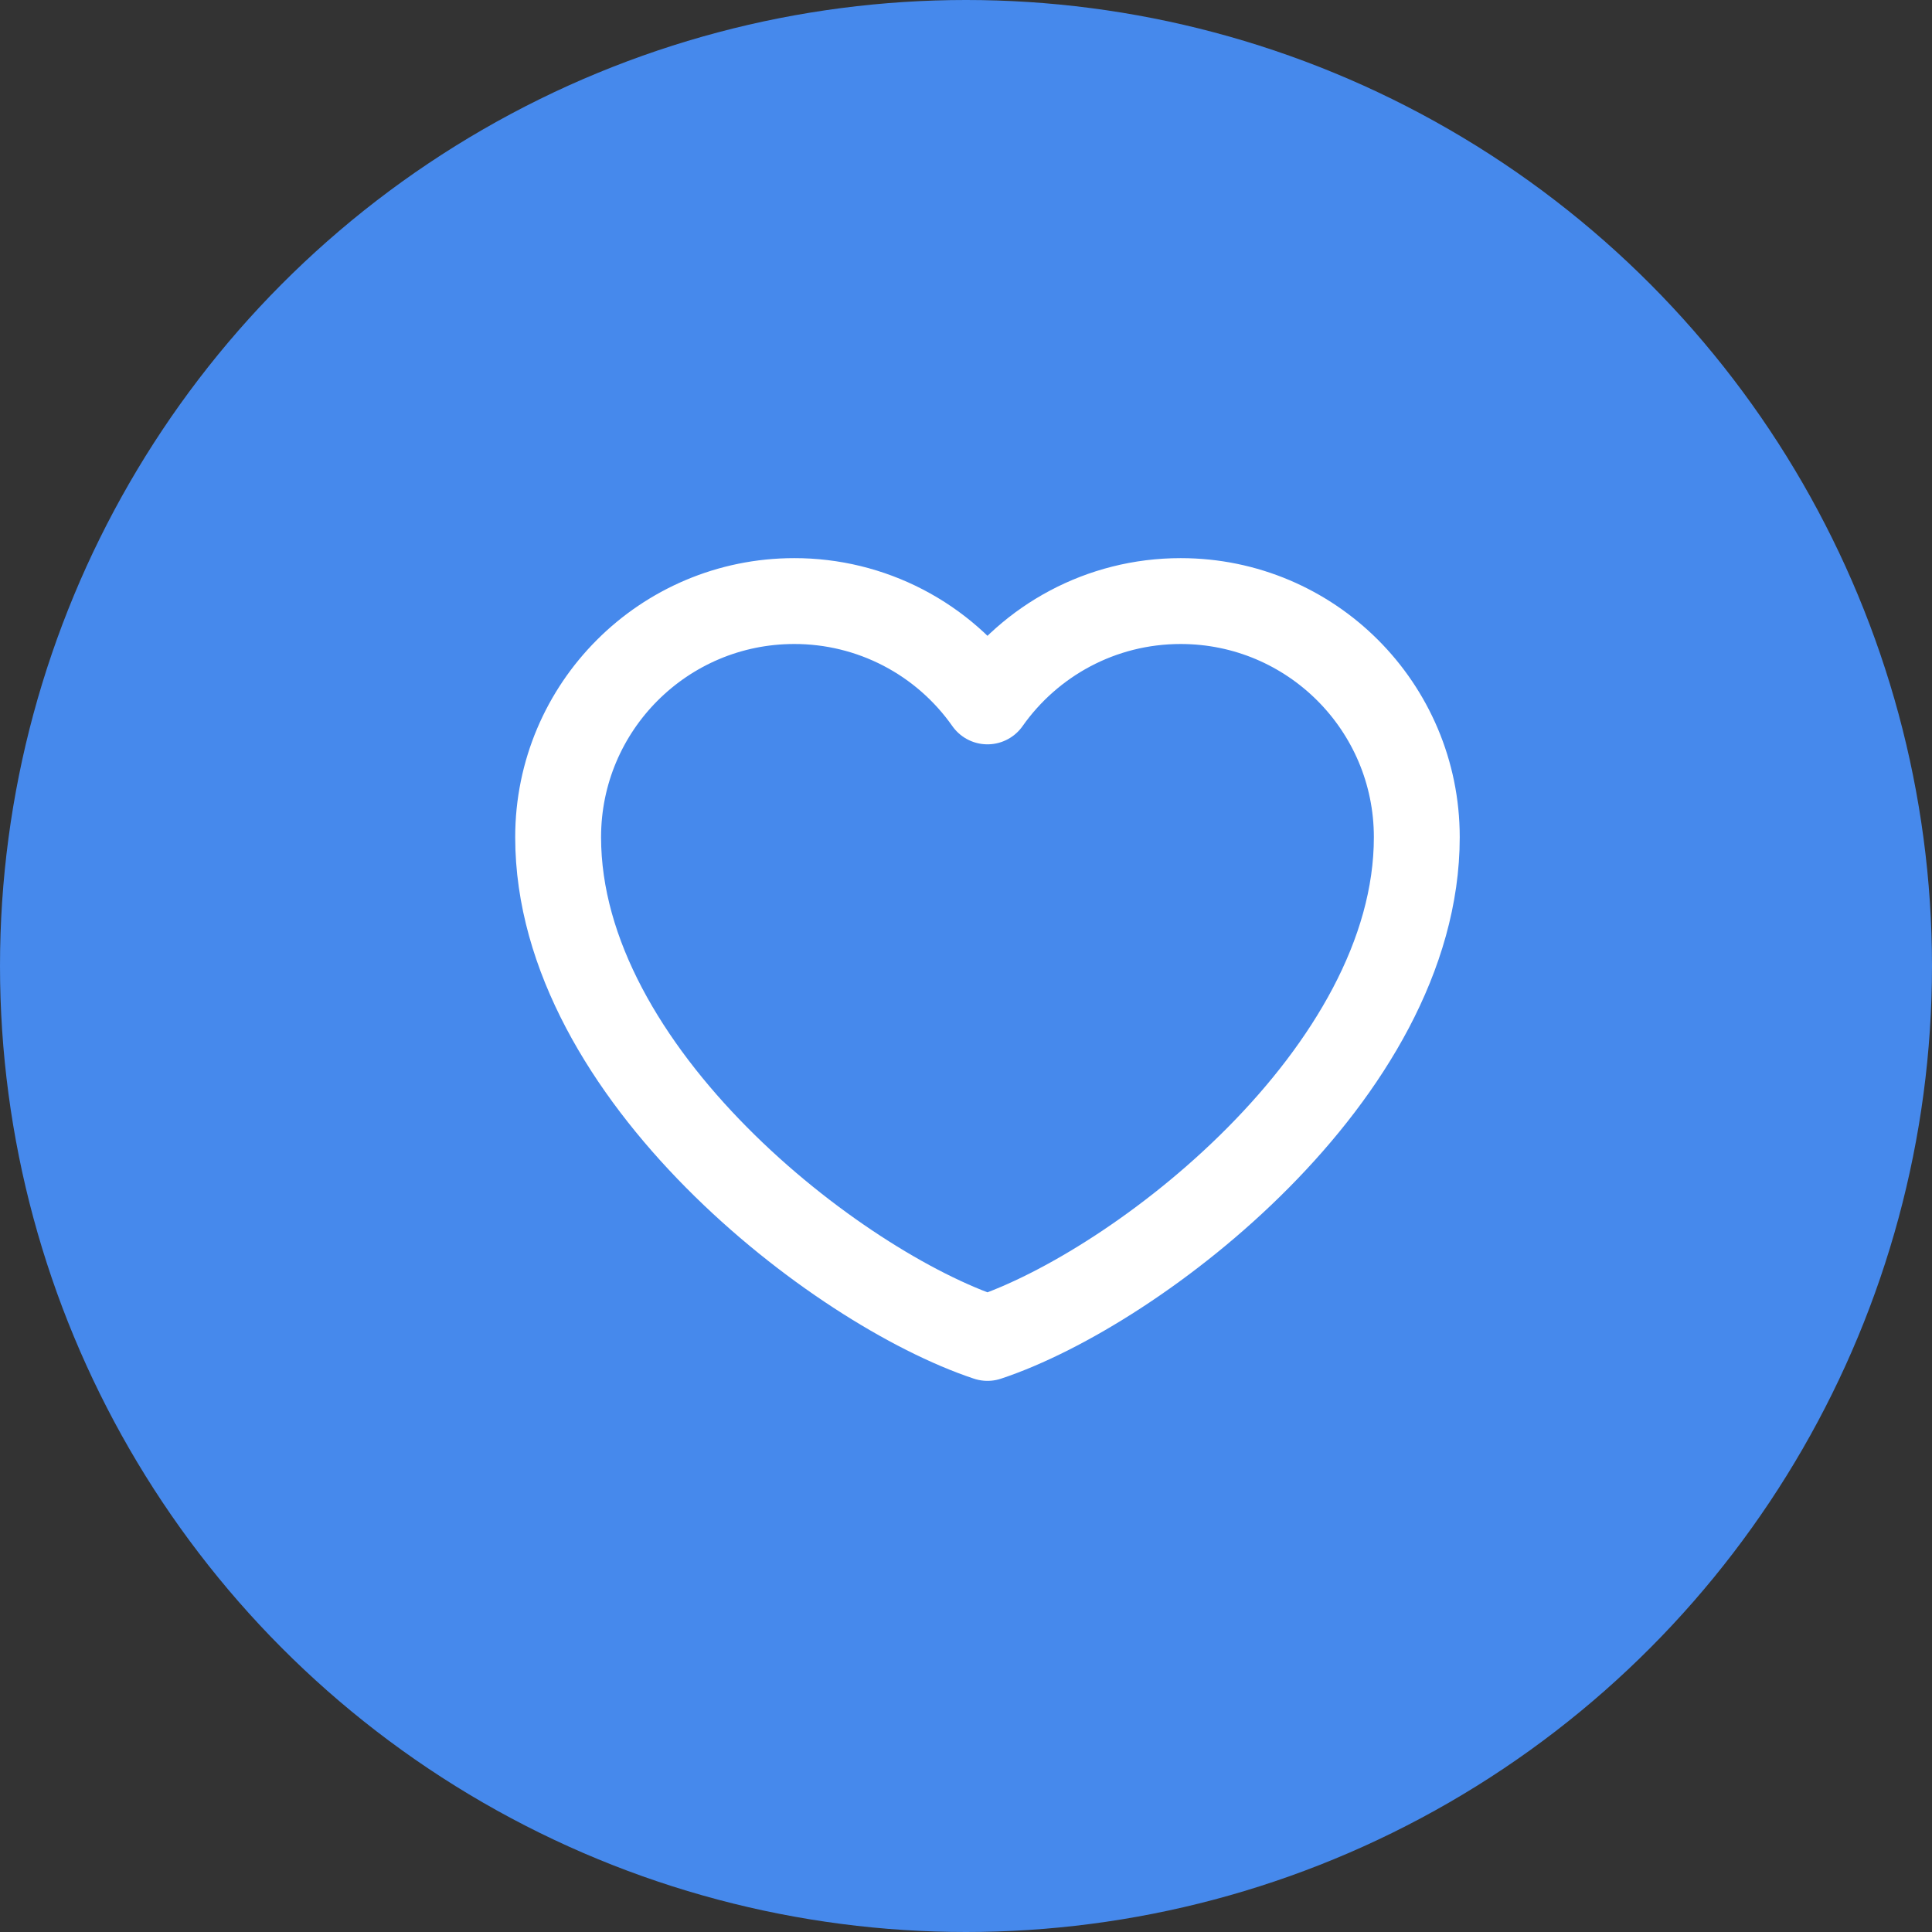 <svg width="45" height="45" viewBox="0 0 45 45" fill="none" xmlns="http://www.w3.org/2000/svg">
<rect x="0" y="0" width="45" height="45" fill="#333333" stroke="none"/>
<circle cx="22.5" cy="22.5" r="22.5" fill="#4689EC"/>
<path d="M18.5 14C15.463 14 13 16.462 13 19.5C13 25 19.5 30 23 31.163C26.5 30 33 25 33 19.5C33 16.462 30.538 14 27.5 14C25.64 14 23.995 14.924 23 16.337C22.493 15.615 21.819 15.025 21.036 14.618C20.253 14.211 19.383 13.999 18.5 14Z" stroke="white" stroke-width="2" stroke-linecap="round" stroke-linejoin="round"/>
</svg>
